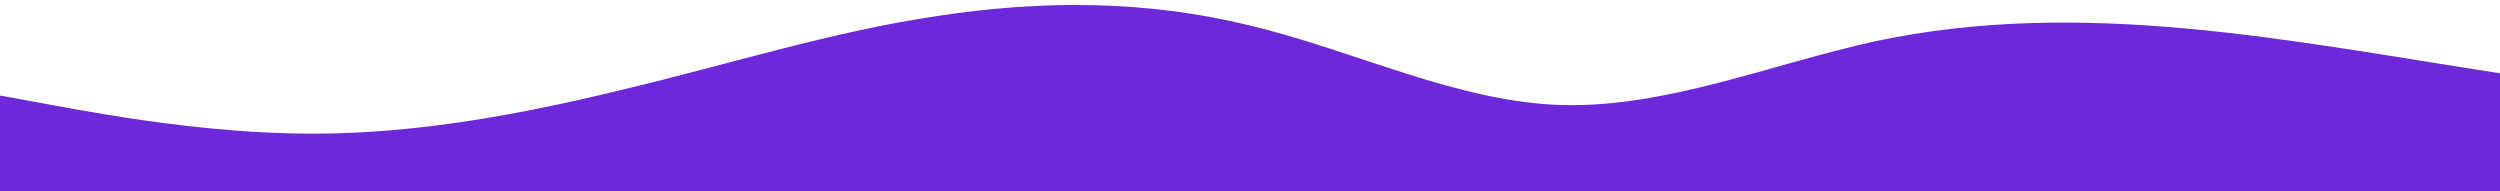 <?xml version="1.0" standalone="no"?>
<svg id="wave" style="transform:rotate(180deg); transition: 0.3s" viewBox="0 0 1440 110" version="1.1" xmlns="http://www.w3.org/2000/svg"><defs><linearGradient id="sw-gradient-0" x1="0" x2="0" y1="1" y2="0"><stop stop-color="rgba(109, 40, 217, 1)" offset="0%"></stop><stop stop-color="rgba(109, 40, 217, 1)" offset="100%"></stop></linearGradient></defs><path style="transform:translate(0, 0px); opacity:1" fill="url(#sw-gradient-0)" d="M0,55L30,60.5C60,66,120,77,180,77C240,77,300,66,360,51.3C420,37,480,18,540,9.2C600,0,660,0,720,14.7C780,29,840,59,900,60.5C960,62,1020,37,1080,23.8C1140,11,1200,11,1260,16.5C1320,22,1380,33,1440,42.2C1500,51,1560,59,1620,56.8C1680,55,1740,44,1800,36.7C1860,29,1920,26,1980,25.7C2040,26,2100,29,2160,42.2C2220,55,2280,77,2340,73.3C2400,70,2460,40,2520,36.7C2580,33,2640,55,2700,58.7C2760,62,2820,48,2880,42.2C2940,37,3000,40,3060,47.7C3120,55,3180,66,3240,75.2C3300,84,3360,92,3420,84.3C3480,77,3540,55,3600,53.2C3660,51,3720,70,3780,73.3C3840,77,3900,66,3960,51.3C4020,37,4080,18,4140,18.3C4200,18,4260,37,4290,45.8L4320,55L4320,110L4290,110C4260,110,4200,110,4140,110C4080,110,4020,110,3960,110C3900,110,3840,110,3780,110C3720,110,3660,110,3600,110C3540,110,3480,110,3420,110C3360,110,3300,110,3240,110C3180,110,3120,110,3060,110C3000,110,2940,110,2880,110C2820,110,2760,110,2700,110C2640,110,2580,110,2520,110C2460,110,2400,110,2340,110C2280,110,2220,110,2160,110C2100,110,2040,110,1980,110C1920,110,1860,110,1800,110C1740,110,1680,110,1620,110C1560,110,1500,110,1440,110C1380,110,1320,110,1260,110C1200,110,1140,110,1080,110C1020,110,960,110,900,110C840,110,780,110,720,110C660,110,600,110,540,110C480,110,420,110,360,110C300,110,240,110,180,110C120,110,60,110,30,110L0,110Z"></path></svg>